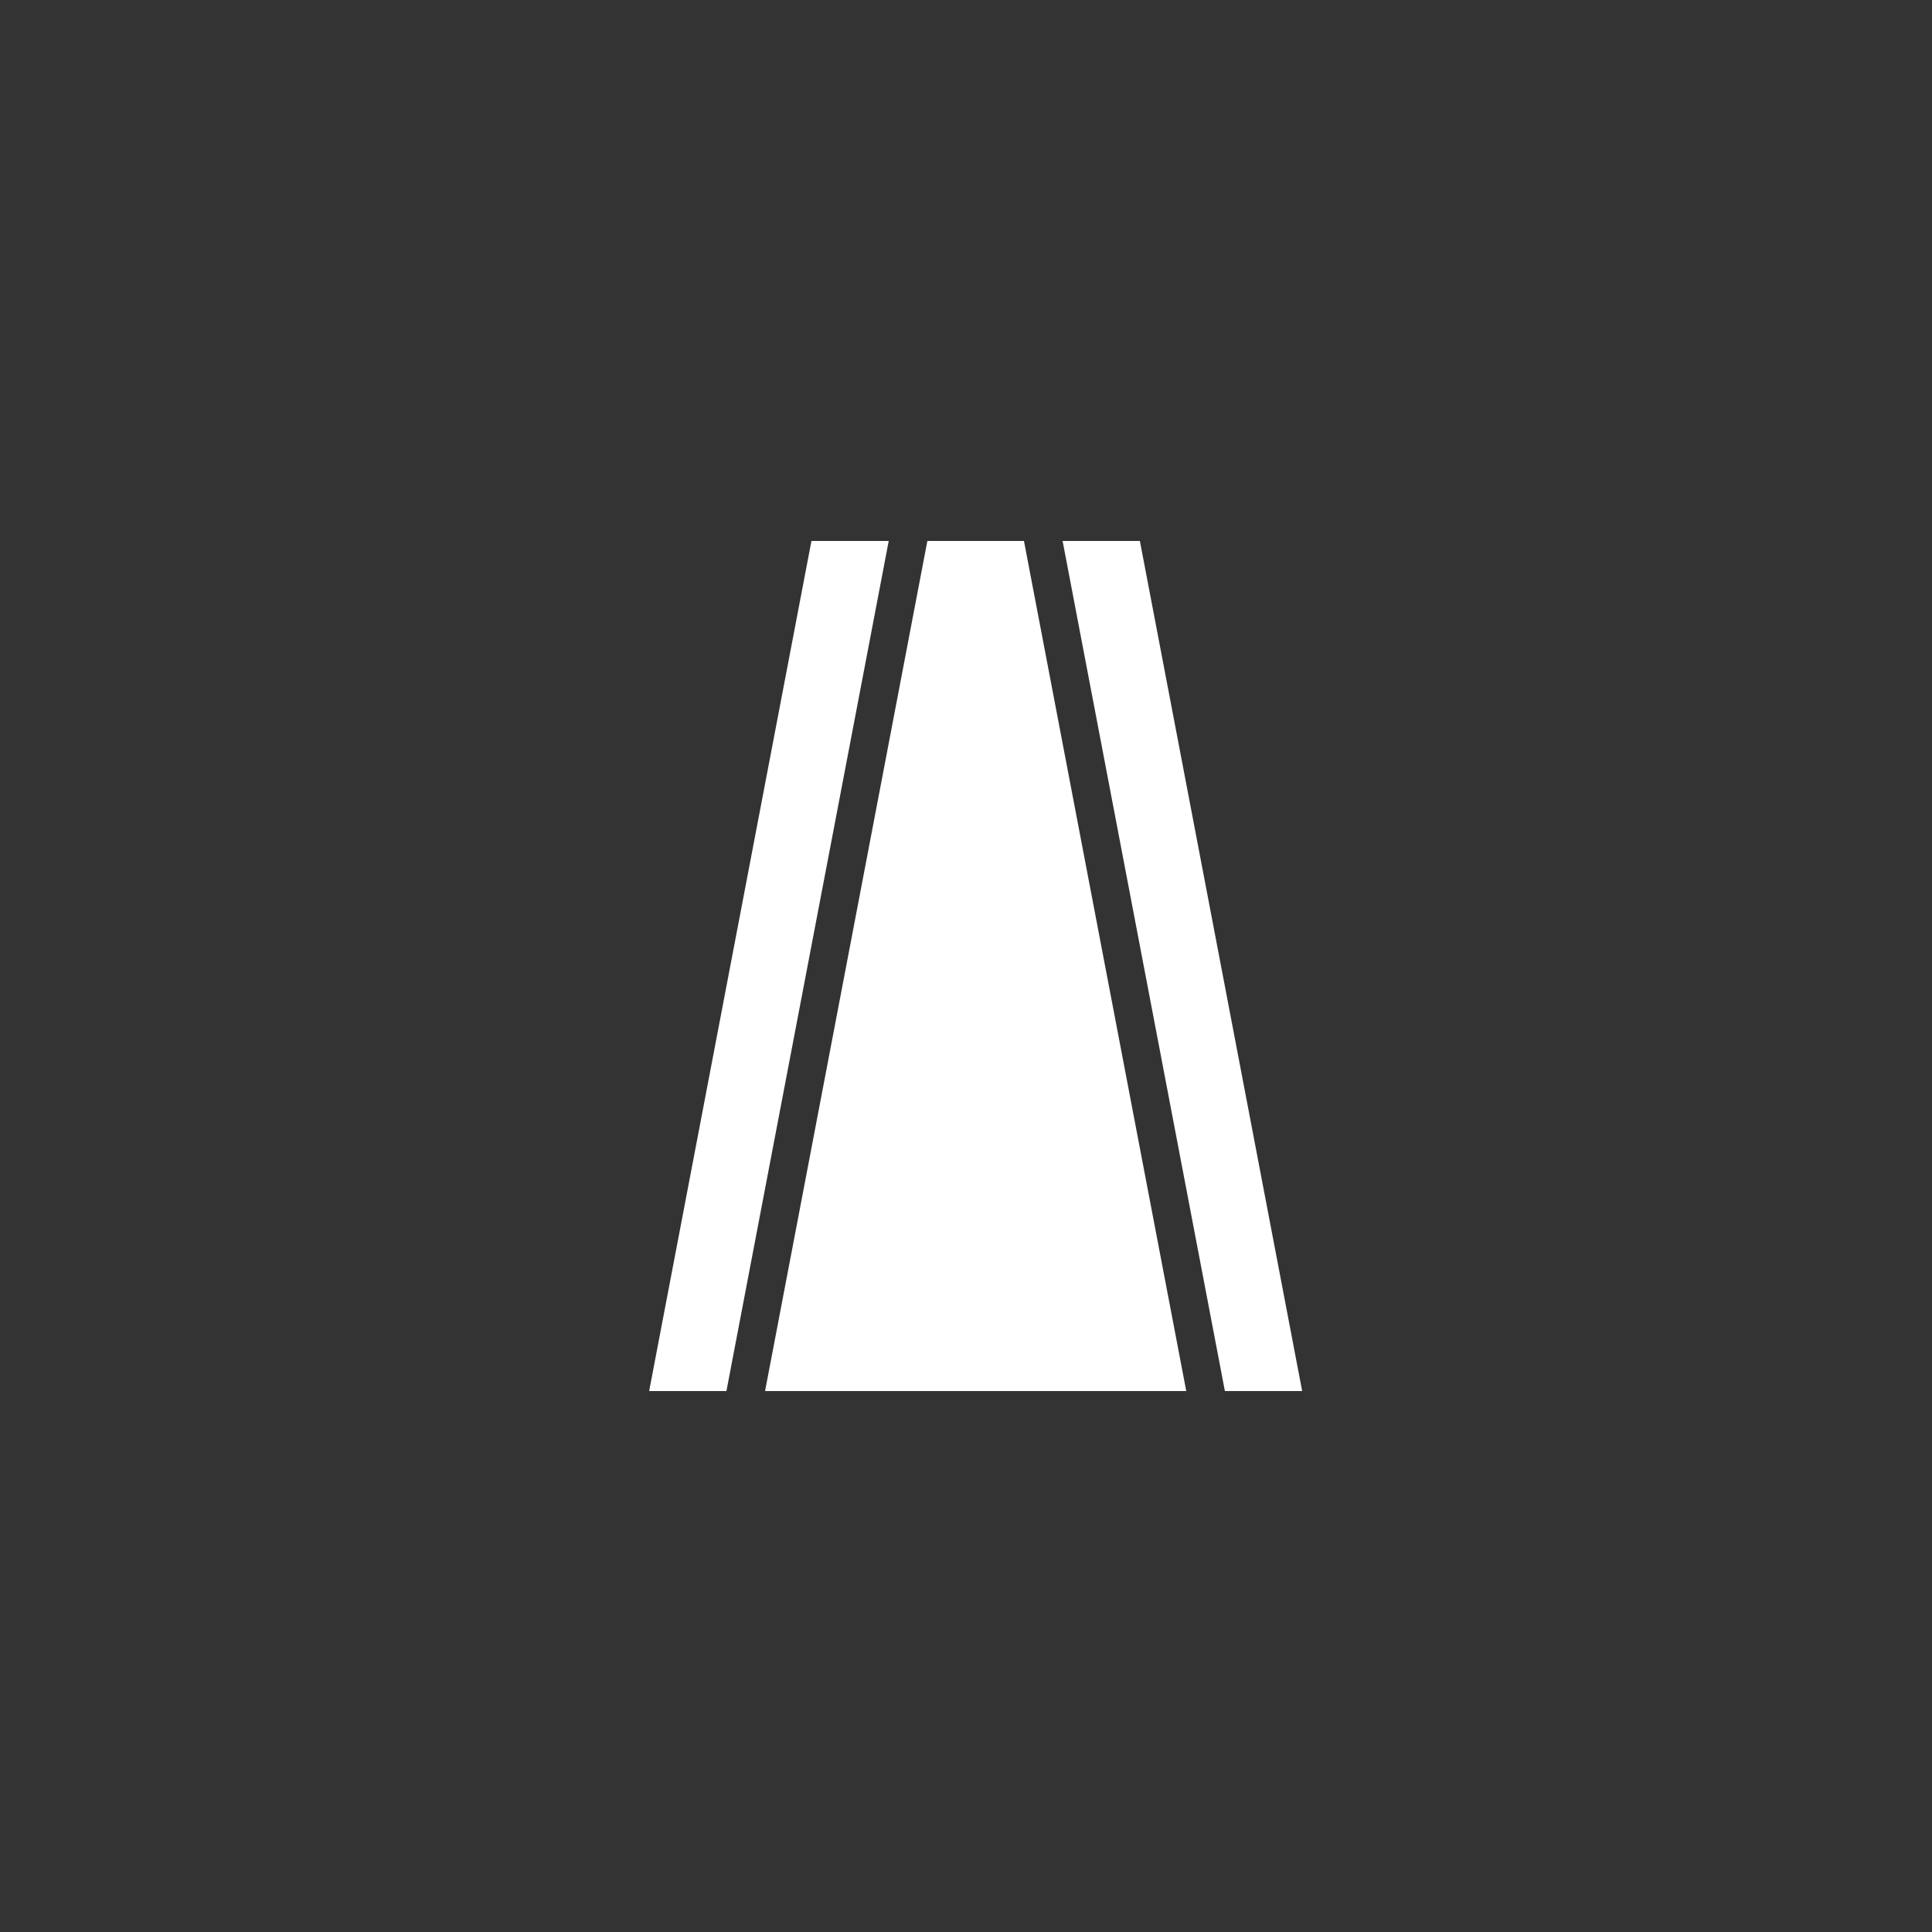 <?xml version="1.0" encoding="utf-8"?>
<!-- Generator: Adobe Illustrator 23.0.4, SVG Export Plug-In . SVG Version: 6.00 Build 0)  -->
<svg version="1.1" id="Layer_1" xmlns="http://www.w3.org/2000/svg" xmlns:xlink="http://www.w3.org/1999/xlink" x="0px" y="0px"
	 viewBox="0 0 50 50" style="enable-background:new 0 0 50 50;" xml:space="preserve">
<rect x="0" y="0" width="50" height="50" fill="#333333" stroke="none"/>
<style type="text/css">
	.st0{fill:#FFFFFF;}
</style>
<path id="waterway-ditch-stroke2" class="st0" d="M19.8,36L24,14h2.5l4.2,22H19.8z"/>
<path class="st0" d="M21,14l-4.2,22h2L23,14H21z M27.5,14l4.2,22h2l-4.2-22H27.5z"/>
</svg>

